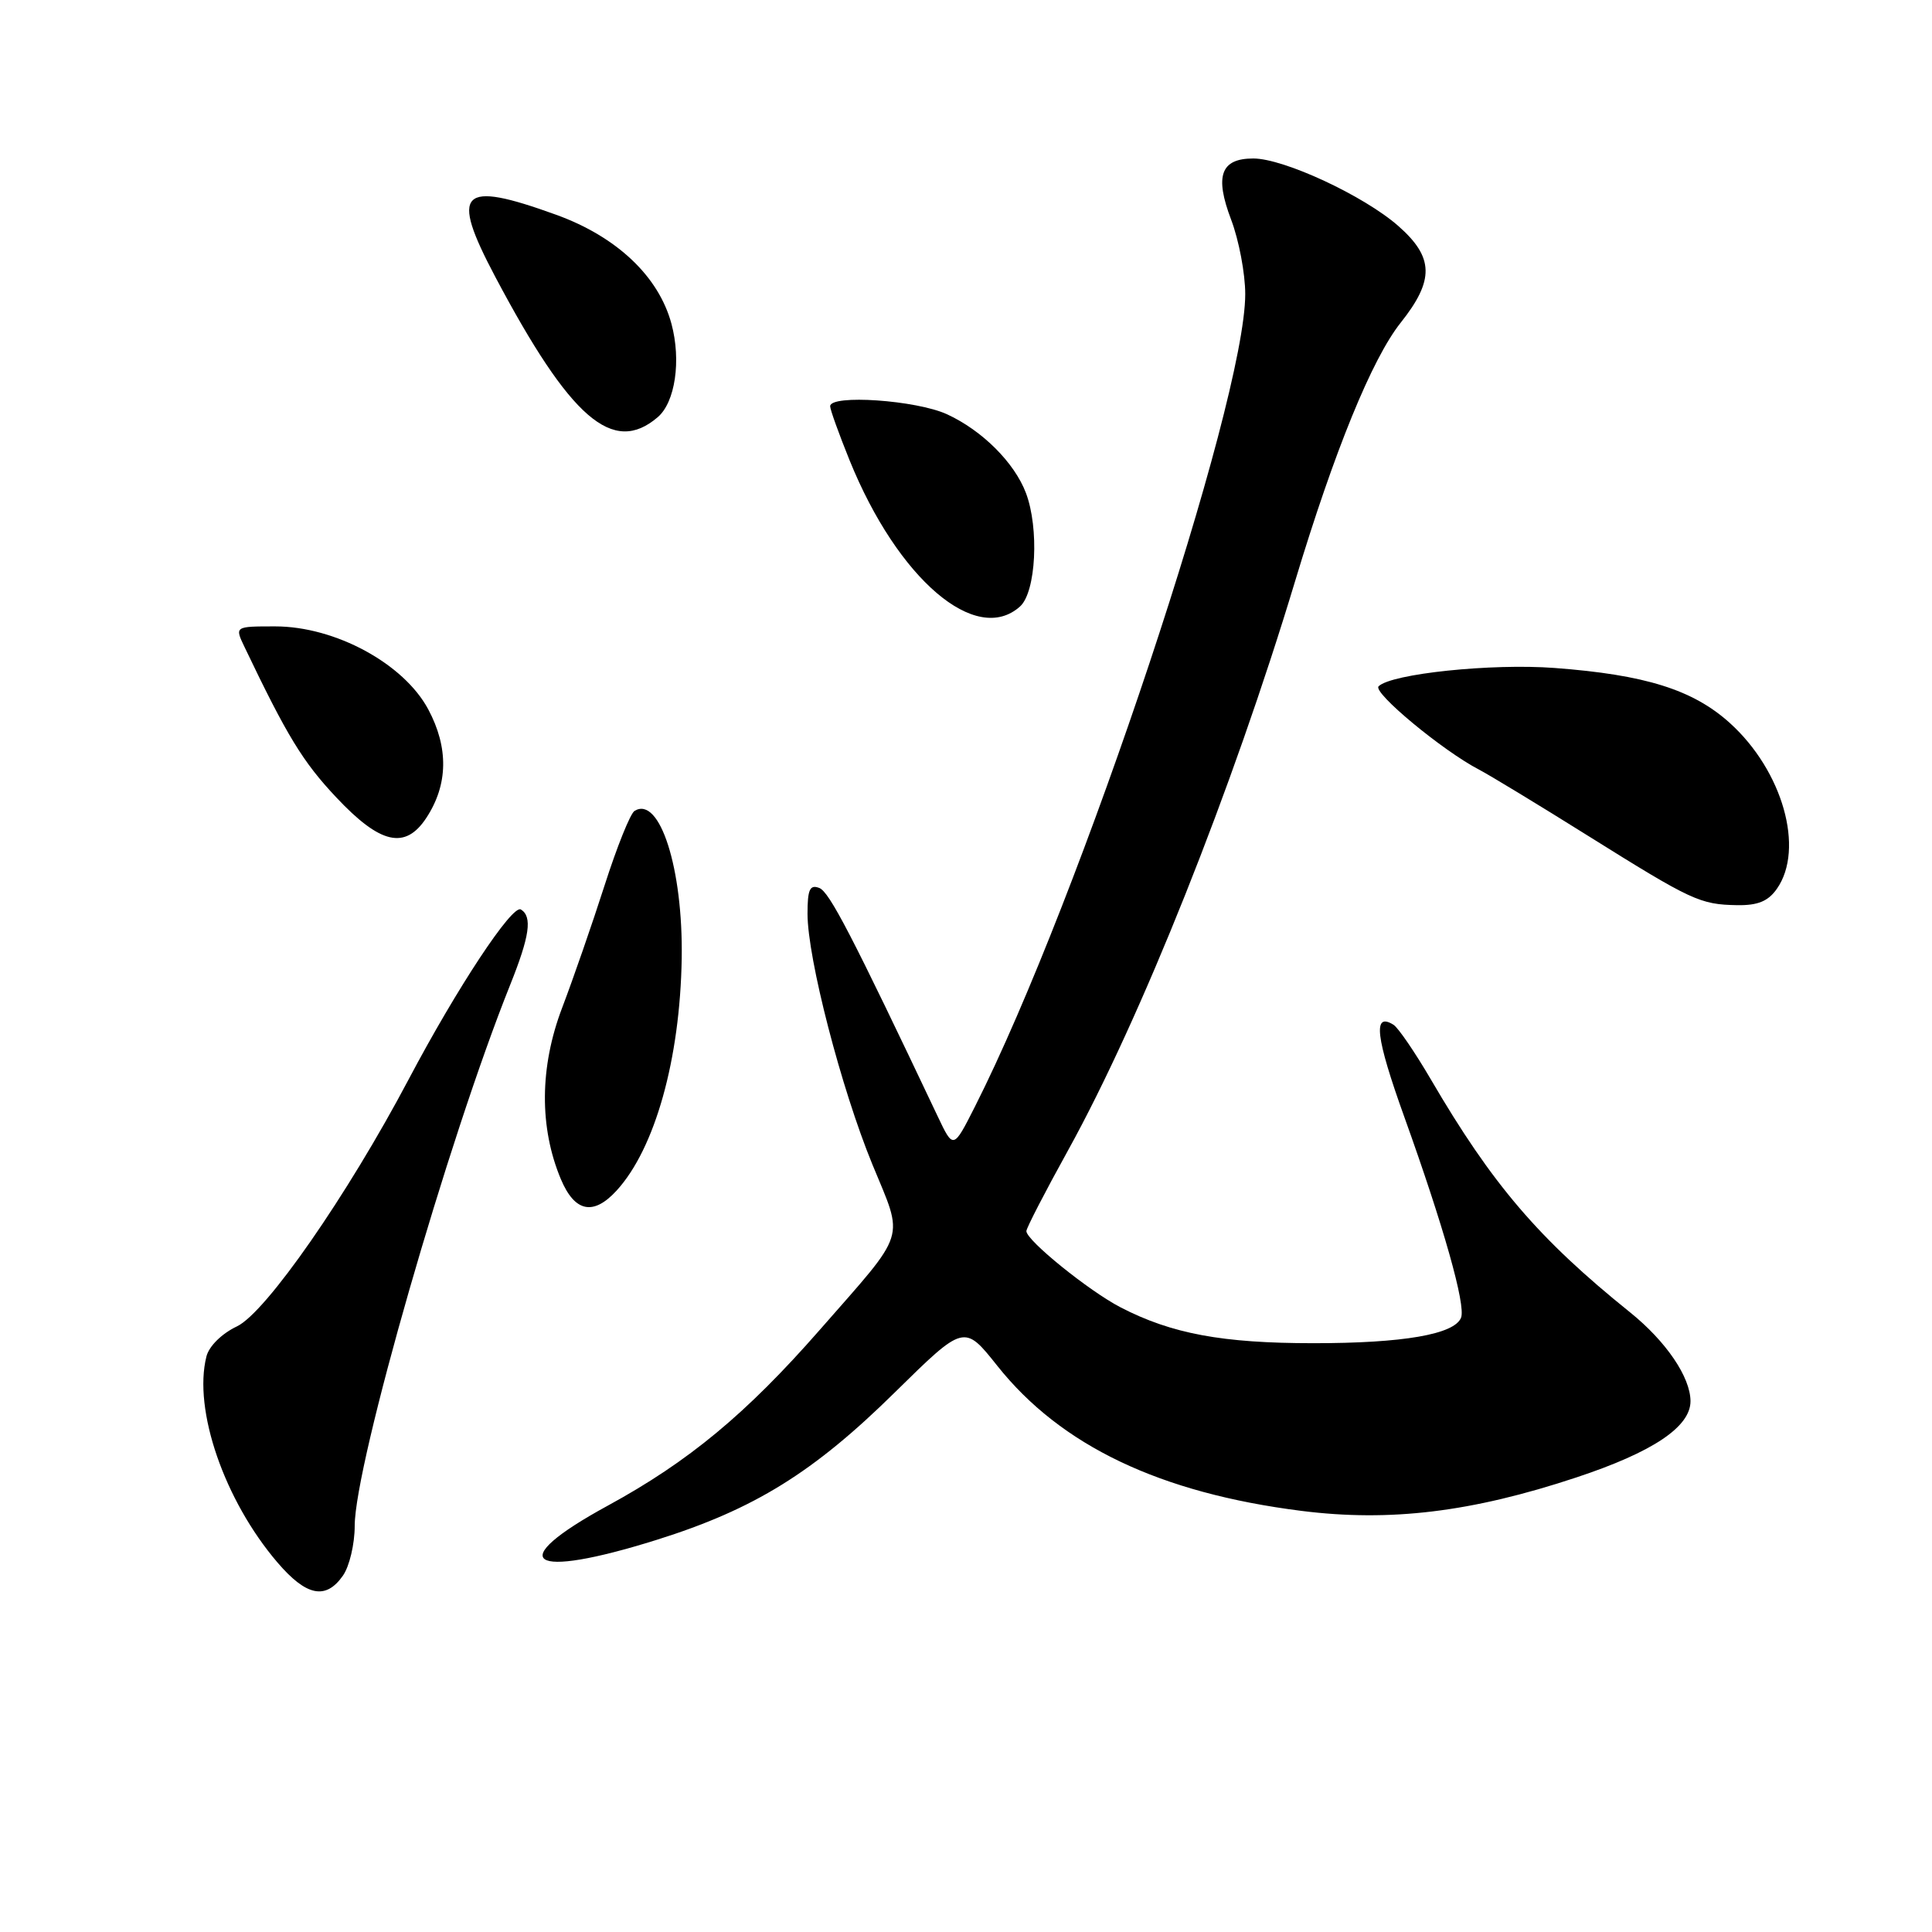 <?xml version="1.0" encoding="UTF-8" standalone="no"?>
<!DOCTYPE svg PUBLIC "-//W3C//DTD SVG 1.1//EN" "http://www.w3.org/Graphics/SVG/1.1/DTD/svg11.dtd" >
<svg xmlns="http://www.w3.org/2000/svg" xmlns:xlink="http://www.w3.org/1999/xlink" version="1.1" viewBox="0 0 256 256">
 <g >
 <path fill="currentColor"
d=" M 45.44 208.78 C 46.30 207.56 47.00 204.59 47.00 202.19 C 47.00 194.07 59.37 151.02 67.60 130.50 C 70.19 124.03 70.56 121.46 69.02 120.51 C 67.88 119.81 60.57 130.87 54.16 143.00 C 46.03 158.39 35.24 173.92 31.40 175.75 C 29.38 176.71 27.69 178.38 27.35 179.75 C 25.58 186.80 29.73 198.81 36.76 207.03 C 40.59 211.51 43.17 212.03 45.44 208.78 Z  M 87.04 204.03 C 99.94 199.98 107.79 195.12 118.59 184.48 C 127.76 175.46 127.76 175.46 132.15 180.98 C 140.57 191.57 153.70 197.83 172.45 200.20 C 184.19 201.68 195.00 200.37 208.87 195.77 C 219.01 192.41 224.00 189.07 224.00 185.66 C 223.99 182.48 220.77 177.74 215.99 173.89 C 203.87 164.14 197.73 156.95 189.58 143.00 C 187.49 139.43 185.27 136.18 184.65 135.79 C 181.87 134.05 182.27 137.41 186.10 148.06 C 191.28 162.48 194.24 172.94 193.60 174.59 C 192.75 176.81 185.91 177.99 174.00 177.98 C 161.97 177.98 155.25 176.73 148.50 173.24 C 144.30 171.07 136.00 164.36 136.00 163.13 C 136.00 162.73 138.48 157.93 141.51 152.45 C 151.16 135.00 163.29 104.59 171.61 77.00 C 176.82 59.73 181.80 47.54 185.59 42.77 C 190.09 37.11 190.01 34.10 185.28 29.94 C 180.73 25.94 170.11 21.00 166.07 21.00 C 161.75 21.00 160.92 23.30 163.14 29.13 C 164.16 31.82 165.00 36.25 165.00 38.97 C 165.00 53.31 143.13 119.06 129.17 146.66 C 126.32 152.29 126.32 152.29 124.24 147.90 C 112.85 123.87 109.90 118.18 108.56 117.66 C 107.31 117.18 107.00 117.85 107.00 121.08 C 107.00 126.98 111.46 144.22 115.59 154.28 C 119.80 164.52 120.33 162.85 108.61 176.23 C 98.87 187.35 91.24 193.67 80.53 199.51 C 66.66 207.07 69.99 209.38 87.04 204.03 Z  M 81.71 157.75 C 86.79 152.19 90.11 140.35 90.33 127.00 C 90.52 115.10 87.42 105.39 84.08 107.45 C 83.52 107.79 81.74 112.23 80.11 117.32 C 78.48 122.40 75.95 129.69 74.49 133.53 C 71.50 141.37 71.44 149.39 74.32 156.25 C 76.16 160.62 78.63 161.12 81.71 157.75 Z  M 235.44 117.78 C 239.16 112.48 236.21 102.11 229.20 95.79 C 224.32 91.39 218.00 89.41 206.00 88.51 C 197.66 87.88 184.35 89.27 182.67 90.94 C 181.85 91.75 191.16 99.48 196.00 101.99 C 197.38 102.71 203.86 106.64 210.41 110.74 C 224.21 119.37 225.26 119.85 230.19 119.94 C 232.92 119.98 234.29 119.42 235.44 117.78 Z  M 56.50 108.36 C 59.38 103.97 59.46 99.08 56.75 94.00 C 53.51 87.93 44.41 83.00 36.46 83.00 C 31.09 83.00 31.09 83.00 32.41 85.75 C 38.03 97.51 40.11 100.93 44.54 105.64 C 50.39 111.87 53.70 112.63 56.50 108.36 Z  M 135.17 80.35 C 137.28 78.44 137.71 70.00 135.94 65.32 C 134.42 61.31 130.16 57.05 125.50 54.90 C 121.44 53.02 110.00 52.23 110.00 53.83 C 110.00 54.28 111.17 57.52 112.59 61.03 C 118.97 76.74 129.35 85.61 135.17 80.35 Z  M 87.15 55.28 C 89.47 53.30 90.28 47.77 88.97 42.90 C 87.28 36.62 81.72 31.36 73.70 28.46 C 60.97 23.85 59.58 25.26 65.62 36.67 C 75.59 55.49 81.22 60.36 87.15 55.28 Z "/>
</g>
</svg>